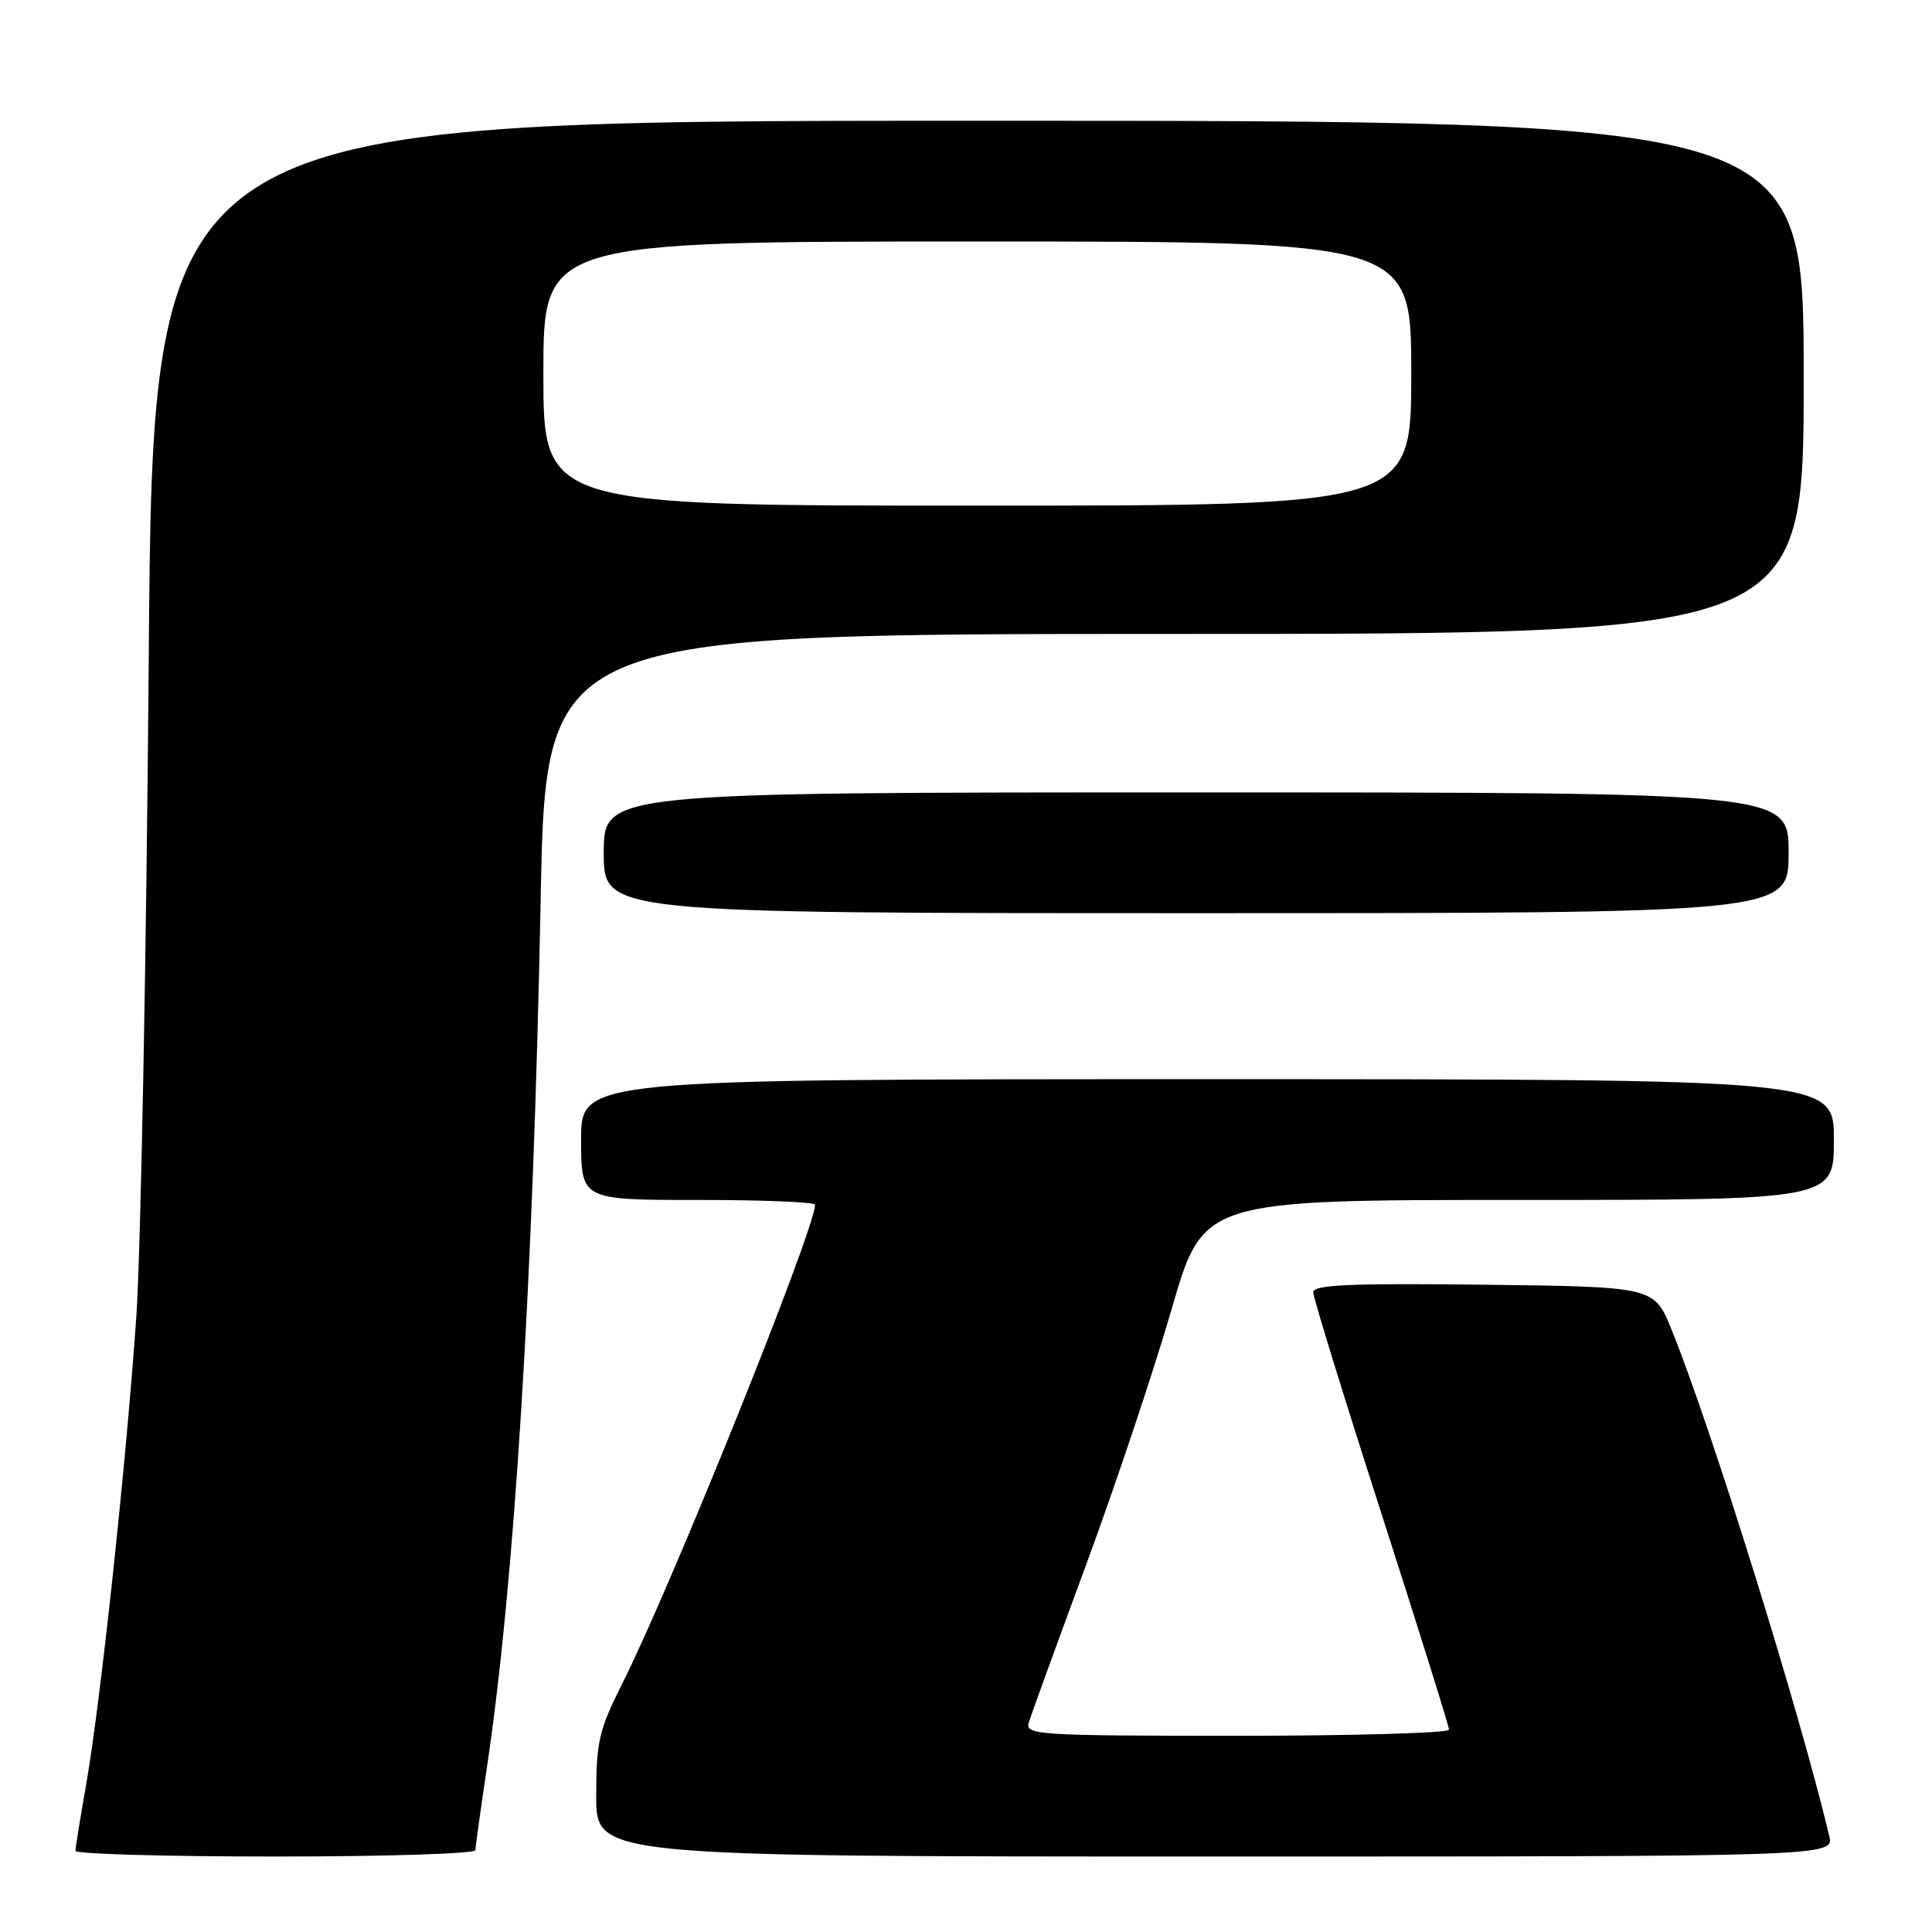 <?xml version="1.0" encoding="UTF-8" standalone="no"?>
<!DOCTYPE svg PUBLIC "-//W3C//DTD SVG 1.1//EN" "http://www.w3.org/Graphics/SVG/1.1/DTD/svg11.dtd" >
<svg xmlns="http://www.w3.org/2000/svg" xmlns:xlink="http://www.w3.org/1999/xlink" version="1.1" viewBox="0 0 256 256">
 <g >
 <path fill="currentColor"
d=" M 63.00 245.16 C 63.00 244.70 63.67 239.88 64.48 234.45 C 68.17 209.92 70.66 169.67 71.64 119.25 C 72.31 84.00 72.31 84.00 155.66 84.00 C 239.00 84.00 239.00 84.00 239.00 50.00 C 239.00 16.00 239.00 16.00 129.63 16.00 C 20.26 16.00 20.26 16.00 19.71 87.25 C 19.40 126.44 18.66 165.70 18.06 174.50 C 16.72 193.90 13.32 225.57 11.41 236.50 C 10.63 240.90 10.00 244.84 10.00 245.25 C 10.00 245.66 21.92 246.00 36.50 246.00 C 51.08 246.00 63.00 245.62 63.00 245.16 Z  M 242.38 243.25 C 238.39 226.53 226.67 188.91 221.48 176.16 C 219.18 170.50 219.18 170.50 196.59 170.23 C 178.86 170.02 174.00 170.24 174.01 171.23 C 174.01 171.93 178.06 185.07 183.01 200.44 C 187.95 215.80 192.00 228.74 192.00 229.19 C 192.00 229.63 179.35 230.00 163.88 230.00 C 137.57 230.00 135.80 229.89 136.31 228.25 C 136.61 227.29 140.04 217.84 143.95 207.25 C 147.85 196.66 152.93 181.48 155.24 173.50 C 159.42 159.00 159.42 159.00 201.21 159.00 C 243.00 159.00 243.00 159.00 243.00 151.00 C 243.00 143.00 243.00 143.00 160.00 143.00 C 77.00 143.00 77.00 143.00 77.00 151.00 C 77.00 159.00 77.00 159.00 92.50 159.00 C 101.03 159.00 108.00 159.28 108.00 159.63 C 108.00 162.86 88.94 210.21 82.45 223.09 C 79.37 229.21 79.00 230.81 79.00 237.98 C 79.00 246.00 79.00 246.00 161.02 246.00 C 243.04 246.00 243.04 246.00 242.38 243.25 Z  M 237.00 113.00 C 237.00 105.00 237.00 105.00 158.50 105.00 C 80.00 105.00 80.00 105.00 80.00 113.00 C 80.00 121.00 80.00 121.00 158.50 121.00 C 237.00 121.00 237.00 121.00 237.00 113.00 Z  M 72.00 49.50 C 72.00 32.00 72.00 32.00 129.50 32.00 C 187.00 32.00 187.00 32.00 187.00 49.50 C 187.00 67.00 187.00 67.00 129.50 67.00 C 72.00 67.00 72.00 67.00 72.00 49.50 Z "/>
</g>
</svg>